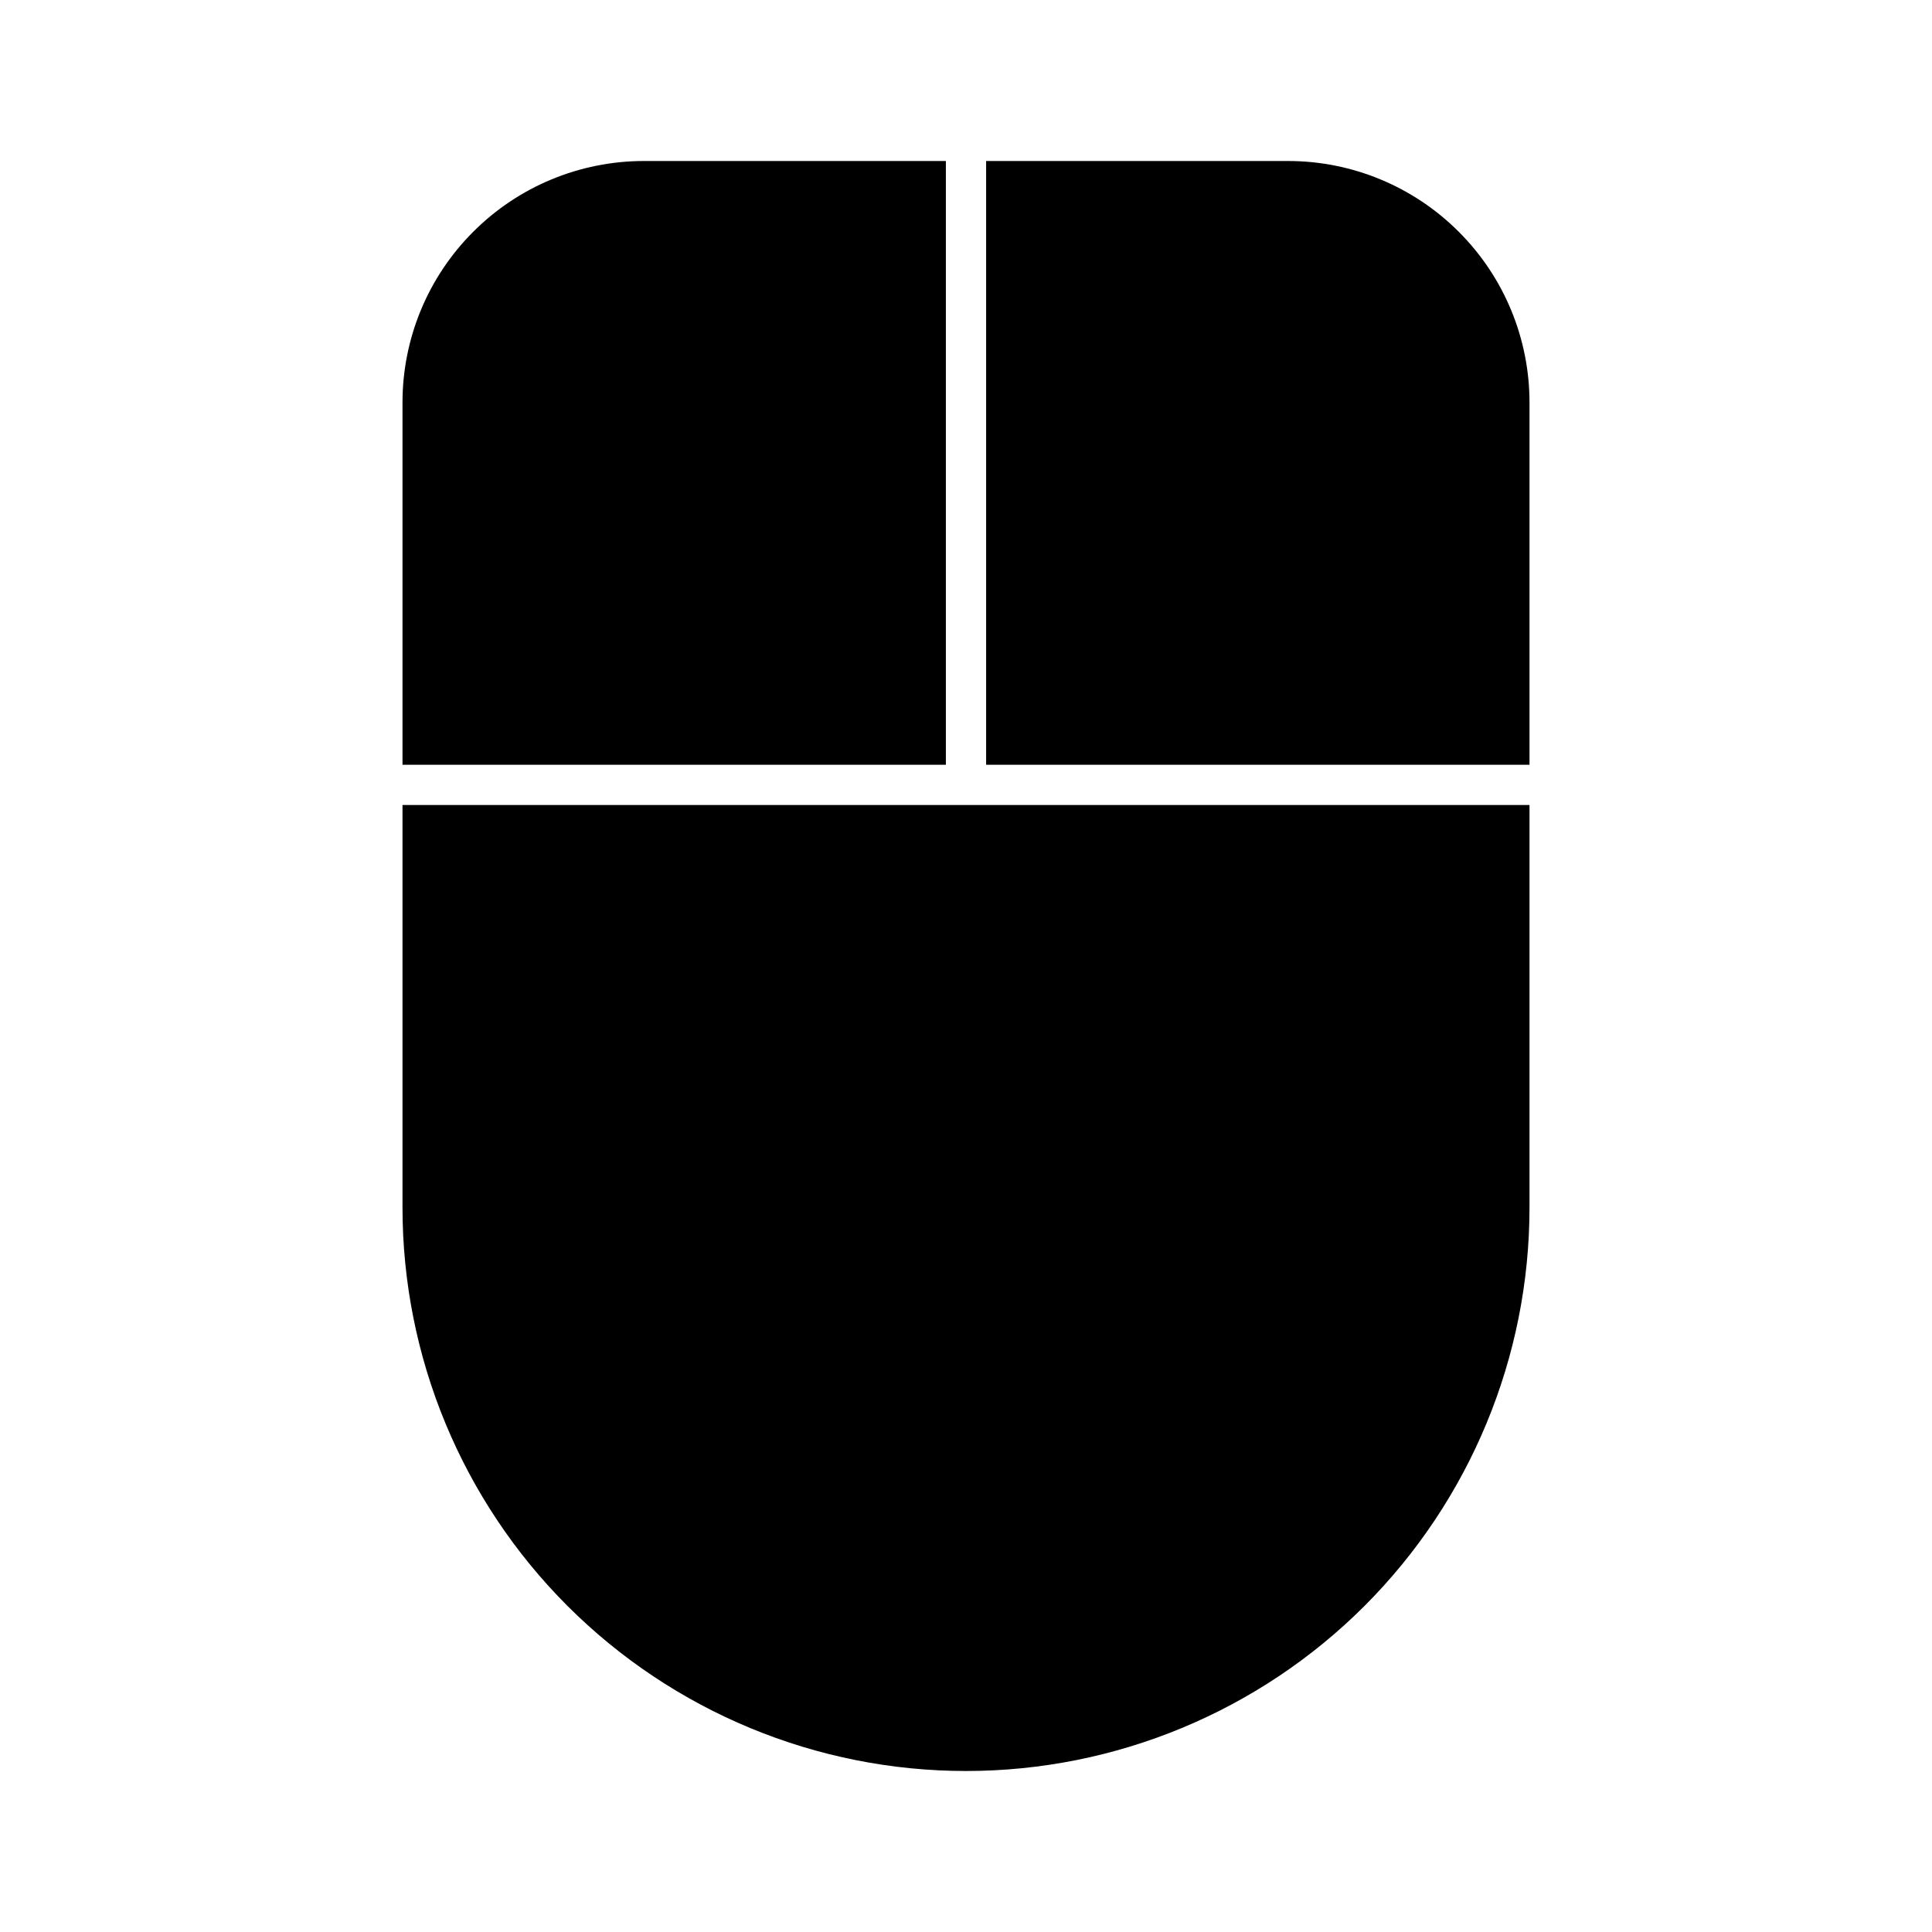 <svg width="24" height="24" viewBox="0 0 24 24" fill="none" xmlns="http://www.w3.org/2000/svg">
<path d="M11.75 2H8C7.204 2 6.441 2.316 5.879 2.879C5.316 3.441 5 4.204 5 5V9.5H11.75V2ZM5 15C5 16.857 5.737 18.637 7.05 19.95C8.363 21.262 10.143 22 12 22C13.857 22 15.637 21.262 16.95 19.95C18.262 18.637 19 16.857 19 15V10H5V15ZM16 2H12.25V9.5H19V5C19 4.204 18.684 3.441 18.121 2.879C17.559 2.316 16.796 2 16 2Z" fill="black"/>
</svg>
